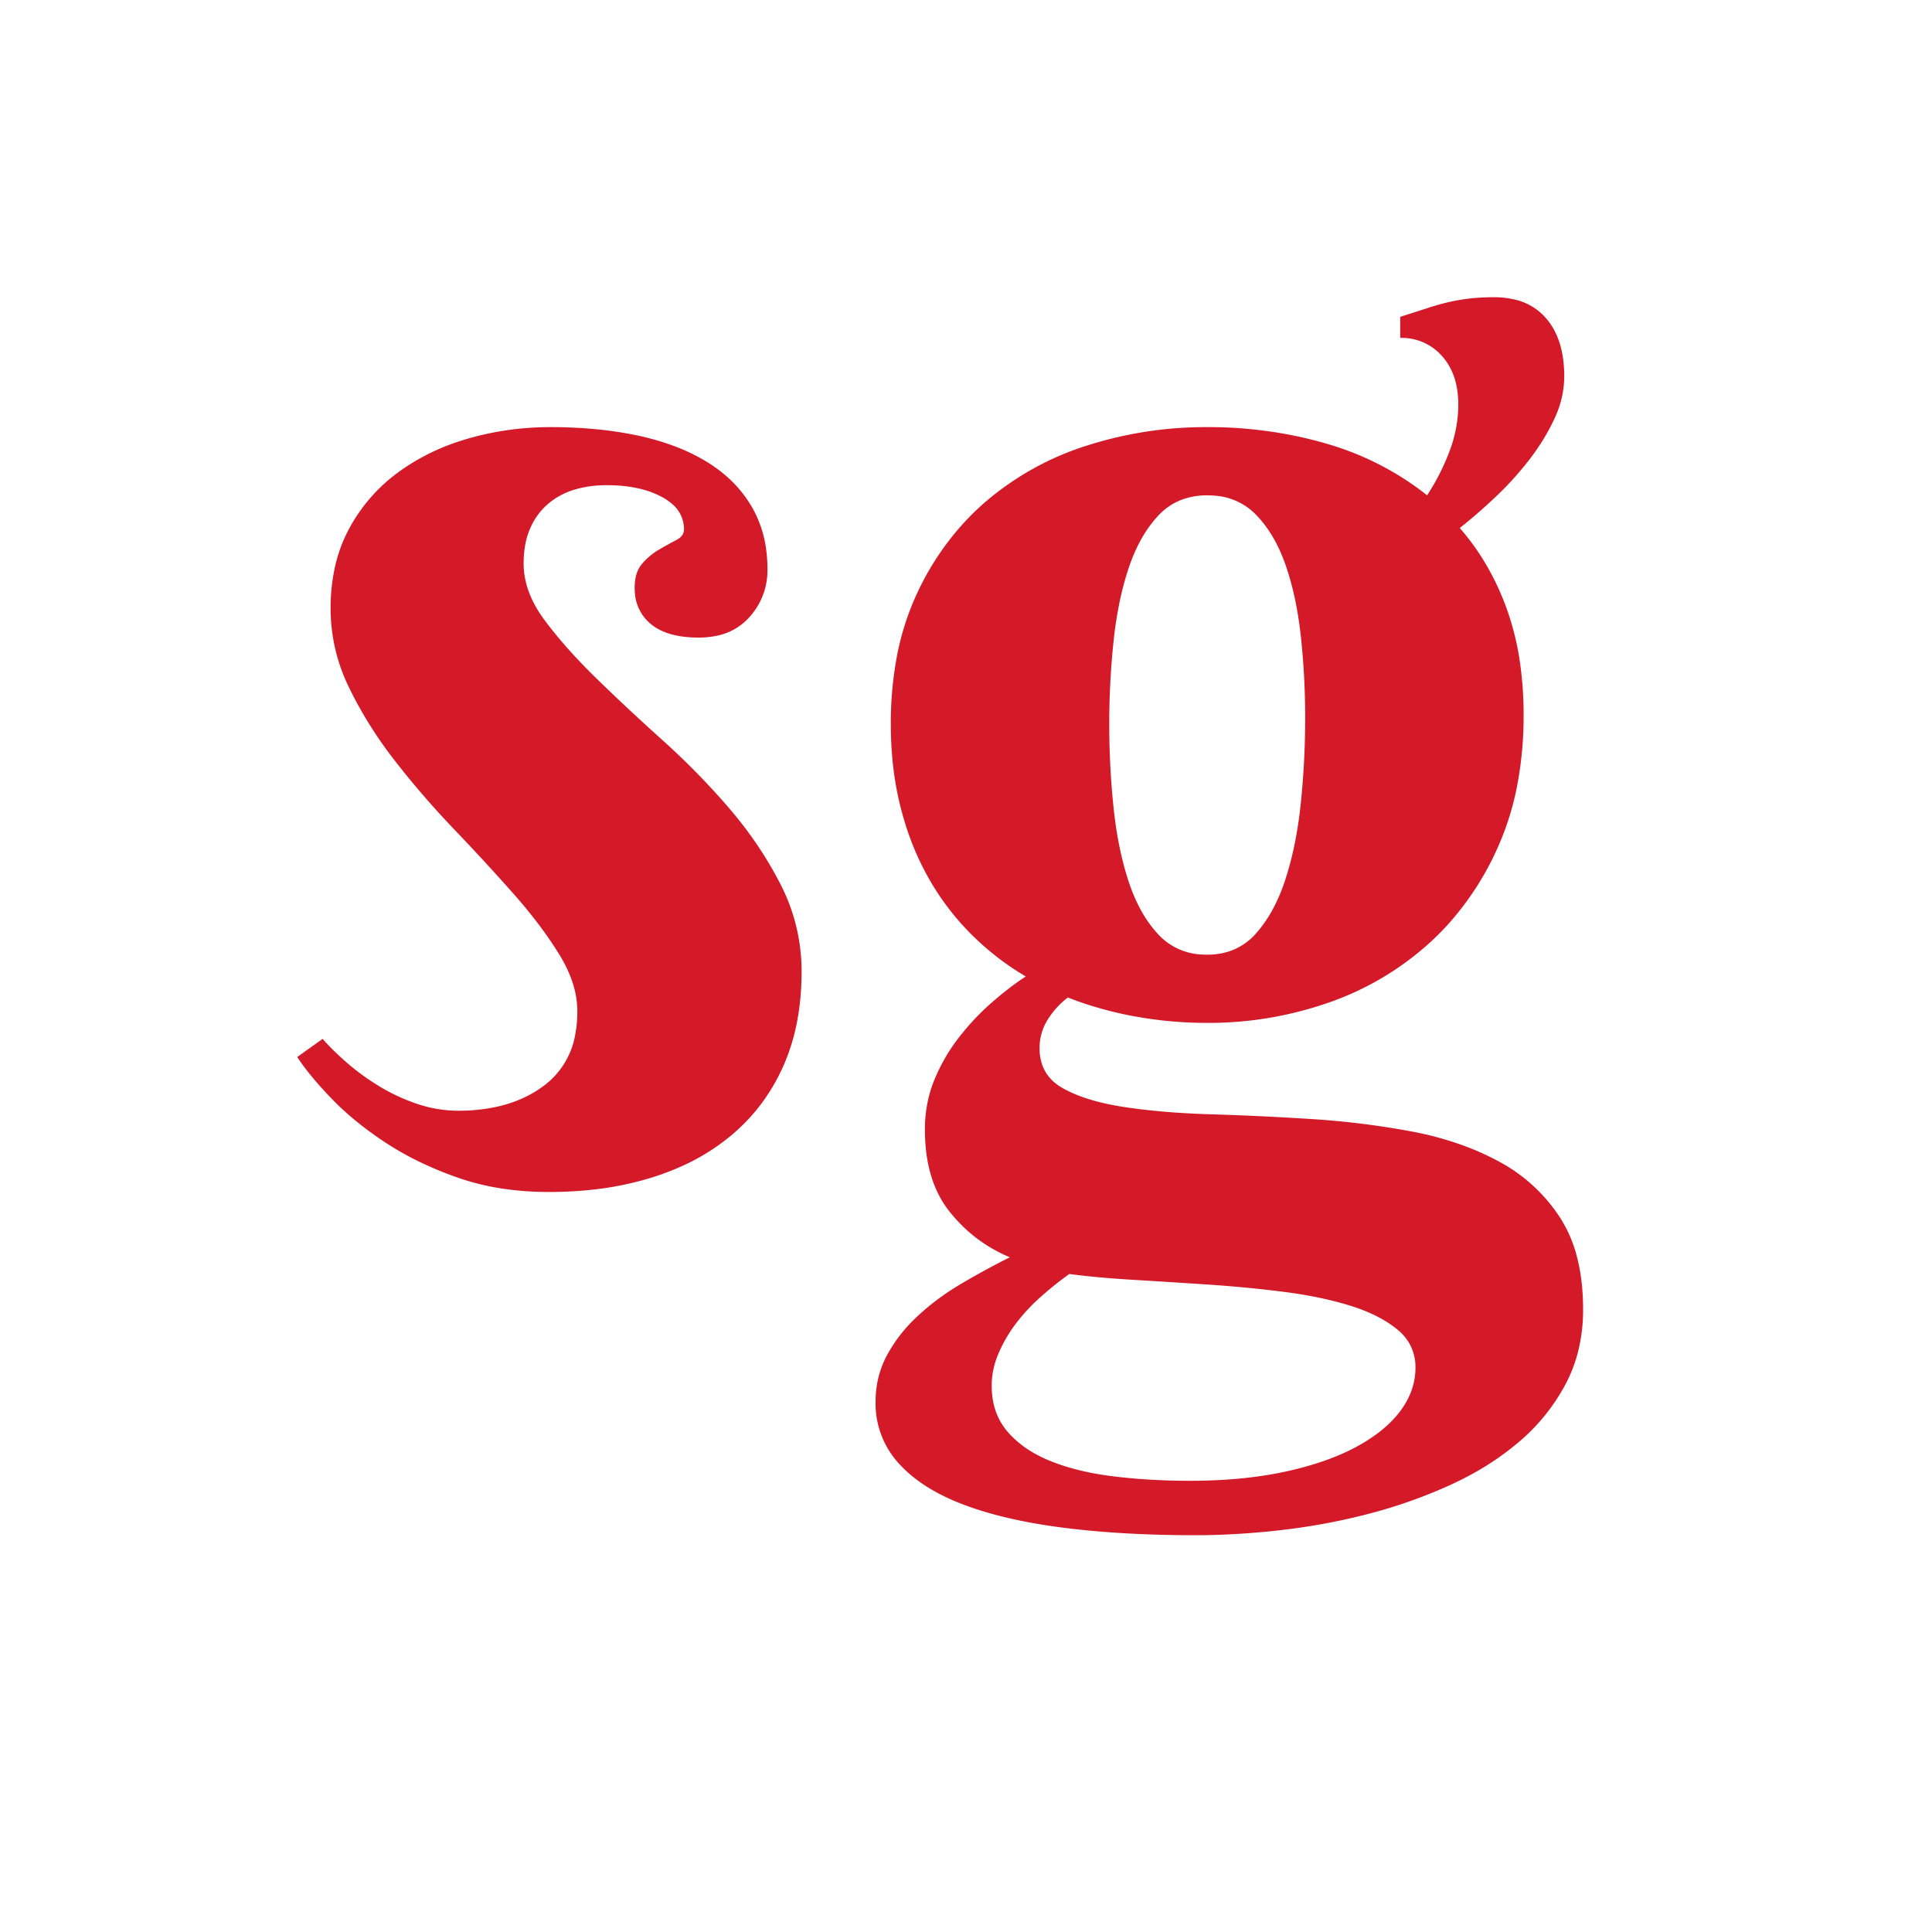 <svg width="120" height="120" viewBox="-20 -20 130 130" 
xmlns="http://www.w3.org/2000/svg">
<rect x="-20" y="-20" width="130" height="130" fill="#333333" stroke="none"/>
<g id="svgGroup"
style="fill:#d41929">
<rect style="fill:white" x="-20" y="-20" width="110%" height="110%" />
<path d="M 74.219 2.735 L 74.219 1.319 A 515.804 515.804 0 0 0 75.112 1.034 Q 75.656 0.859 76.123 0.708 A 18.422 18.422 0 0 1 76.893 0.477 Q 77.284 0.369 77.637 0.293 Q 78.32 0.147 79.004 0.073 A 12.392 12.392 0 0 1 79.724 0.019 A 16.44 16.44 0 0 1 80.518 0 A 5.943 5.943 0 0 1 81.938 0.16 A 3.925 3.925 0 0 1 84.033 1.416 Q 85.254 2.832 85.254 5.322 A 6.571 6.571 0 0 1 84.767 7.777 A 7.79 7.79 0 0 1 84.57 8.228 Q 83.887 9.668 82.861 10.987 A 21.782 21.782 0 0 1 80.591 13.477 Q 79.346 14.649 78.223 15.528 Q 80.273 17.871 81.396 20.996 A 18.584 18.584 0 0 1 82.305 24.79 A 24.8 24.8 0 0 1 82.52 28.125 A 24.843 24.843 0 0 1 82.113 32.722 A 18.996 18.996 0 0 1 80.786 37.012 A 19.7 19.7 0 0 1 77.513 42.111 A 18.163 18.163 0 0 1 76.123 43.506 A 19.718 19.718 0 0 1 69.336 47.486 A 24.477 24.477 0 0 1 61.23 48.828 A 26.973 26.973 0 0 1 56.348 48.389 A 24.469 24.469 0 0 1 52.653 47.417 A 22.01 22.01 0 0 1 51.855 47.119 A 5.481 5.481 0 0 0 50.602 48.449 A 6.255 6.255 0 0 0 50.513 48.584 A 3.553 3.553 0 0 0 49.951 50.537 A 3.273 3.273 0 0 0 50.162 51.739 Q 50.525 52.667 51.514 53.223 A 8.632 8.632 0 0 0 52.891 53.835 Q 54.087 54.254 55.664 54.492 A 41.641 41.641 0 0 0 58.377 54.806 Q 59.862 54.931 61.523 54.981 Q 64.795 55.078 68.237 55.298 A 56.043 56.043 0 0 1 74.951 56.128 A 21.706 21.706 0 0 1 78.595 57.128 A 18.046 18.046 0 0 1 80.811 58.13 A 11.204 11.204 0 0 1 84.961 61.914 A 9.004 9.004 0 0 1 86.133 64.661 Q 86.426 65.824 86.499 67.185 A 17.321 17.321 0 0 1 86.523 68.115 A 11.363 11.363 0 0 1 86.132 71.146 A 9.797 9.797 0 0 1 85.352 73.12 A 13.174 13.174 0 0 1 82.202 77.027 A 18.89 18.89 0 0 1 78.879 79.279 A 22.23 22.23 0 0 1 77.612 79.907 A 33.514 33.514 0 0 1 72.095 81.861 Q 69.189 82.617 66.187 82.959 A 52.99 52.99 0 0 1 62.009 83.274 A 45.609 45.609 0 0 1 60.449 83.301 A 83.154 83.154 0 0 1 55.789 83.177 Q 53.51 83.049 51.489 82.788 Q 47.51 82.276 44.727 81.201 A 14.095 14.095 0 0 1 42.746 80.265 Q 41.701 79.661 40.92 78.924 A 7.912 7.912 0 0 1 40.43 78.418 A 5.975 5.975 0 0 1 38.916 74.317 Q 38.916 72.608 39.697 71.167 A 10.08 10.08 0 0 1 41.457 68.833 A 11.523 11.523 0 0 1 41.772 68.53 A 16.9 16.9 0 0 1 44.478 66.502 A 18.709 18.709 0 0 1 44.678 66.382 A 53.17 53.17 0 0 1 47.949 64.6 Q 45.508 63.574 43.872 61.499 Q 42.236 59.424 42.236 56.006 A 9.016 9.016 0 0 1 42.55 53.598 A 8.101 8.101 0 0 1 42.871 52.661 Q 43.506 51.123 44.507 49.829 Q 45.508 48.535 46.704 47.486 A 23.2 23.2 0 0 1 47.991 46.432 A 17.926 17.926 0 0 1 49.023 45.703 Q 47.021 44.531 45.337 42.847 Q 43.652 41.162 42.456 39.038 A 18.64 18.64 0 0 1 40.915 35.436 A 21.625 21.625 0 0 1 40.601 34.326 A 21.341 21.341 0 0 1 40.012 30.651 A 25.925 25.925 0 0 1 39.941 28.711 A 24.188 24.188 0 0 1 40.321 24.324 A 17.987 17.987 0 0 1 41.675 19.995 A 18.588 18.588 0 0 1 45.113 14.904 A 17.386 17.386 0 0 1 46.338 13.745 A 19.486 19.486 0 0 1 53.125 9.986 A 26.223 26.223 0 0 1 61.23 8.74 A 28.789 28.789 0 0 1 68.071 9.536 A 26.435 26.435 0 0 1 69.287 9.863 A 19.644 19.644 0 0 1 75.374 12.832 A 18.694 18.694 0 0 1 76.025 13.33 A 15.087 15.087 0 0 0 77.539 10.352 A 9.006 9.006 0 0 0 78.104 7.813 A 8.351 8.351 0 0 0 78.125 7.227 A 6.215 6.215 0 0 0 77.983 5.86 Q 77.756 4.851 77.165 4.118 A 3.909 3.909 0 0 0 77.026 3.955 A 3.577 3.577 0 0 0 74.43 2.739 A 4.631 4.631 0 0 0 74.219 2.735 Z M 0 51.123 L 1.709 49.903 A 12.923 12.923 0 0 0 2.318 50.555 Q 2.763 51.002 3.32 51.489 A 15.538 15.538 0 0 0 5.052 52.797 A 17.546 17.546 0 0 0 5.493 53.076 A 12.716 12.716 0 0 0 8.057 54.273 Q 9.424 54.737 10.84 54.737 A 12.03 12.03 0 0 0 13.345 54.49 Q 15.033 54.131 16.326 53.249 A 7.482 7.482 0 0 0 16.602 53.052 A 5.449 5.449 0 0 0 18.724 49.514 A 8.31 8.31 0 0 0 18.848 48.047 A 6.3 6.3 0 0 0 18.461 45.921 Q 18.18 45.132 17.693 44.322 A 10.94 10.94 0 0 0 17.627 44.214 A 26.372 26.372 0 0 0 16.151 42.078 A 34.936 34.936 0 0 0 14.551 40.137 Q 12.695 38.037 10.547 35.791 A 59.17 59.17 0 0 1 6.543 31.153 A 28.043 28.043 0 0 1 3.947 27.168 A 25.354 25.354 0 0 1 3.467 26.221 A 12.032 12.032 0 0 1 2.246 20.947 A 12.865 12.865 0 0 1 2.52 18.235 A 9.924 9.924 0 0 1 3.491 15.576 A 11.349 11.349 0 0 1 6.812 11.768 A 14.628 14.628 0 0 1 10.892 9.698 A 16.833 16.833 0 0 1 11.548 9.497 Q 14.209 8.74 17.041 8.74 A 31.684 31.684 0 0 1 20.352 8.906 A 24.373 24.373 0 0 1 22.998 9.326 A 17.04 17.04 0 0 1 25.422 10.037 A 12.716 12.716 0 0 1 27.612 11.109 Q 29.541 12.305 30.591 14.112 A 7.729 7.729 0 0 1 31.558 17.011 A 9.886 9.886 0 0 1 31.641 18.311 A 4.681 4.681 0 0 1 30.42 21.533 A 3.984 3.984 0 0 1 28.161 22.792 A 5.905 5.905 0 0 1 27.002 22.901 A 7.811 7.811 0 0 1 25.794 22.813 Q 24.561 22.62 23.804 21.997 A 2.949 2.949 0 0 1 22.718 19.865 A 4.155 4.155 0 0 1 22.705 19.531 A 3.307 3.307 0 0 1 22.766 18.879 Q 22.881 18.305 23.218 17.92 A 4.578 4.578 0 0 1 24.208 17.063 A 4.282 4.282 0 0 1 24.365 16.968 A 39.091 39.091 0 0 1 24.934 16.646 Q 25.202 16.497 25.444 16.369 A 23.076 23.076 0 0 1 25.513 16.333 Q 25.831 16.167 25.951 15.935 A 0.66 0.66 0 0 0 26.025 15.625 A 2.206 2.206 0 0 0 25.201 13.89 A 3.741 3.741 0 0 0 24.561 13.452 A 5.983 5.983 0 0 0 23.063 12.888 Q 22.37 12.722 21.561 12.67 A 11.916 11.916 0 0 0 20.801 12.647 A 7.695 7.695 0 0 0 19.088 12.833 A 6.978 6.978 0 0 0 18.677 12.94 Q 17.676 13.233 16.895 13.892 A 4.459 4.459 0 0 0 15.745 15.398 A 5.21 5.21 0 0 0 15.674 15.552 Q 15.247 16.524 15.235 17.84 A 8.407 8.407 0 0 0 15.234 17.92 Q 15.234 19.824 16.626 21.704 Q 18.018 23.584 20.093 25.611 A 140.187 140.187 0 0 0 22.82 28.201 A 166.127 166.127 0 0 0 24.585 29.81 Q 27.002 31.983 29.077 34.4 Q 31.152 36.817 32.544 39.551 A 12.737 12.737 0 0 1 33.936 45.41 A 17.648 17.648 0 0 1 33.636 48.731 A 13.718 13.718 0 0 1 32.739 51.66 Q 31.543 54.395 29.321 56.299 A 14.443 14.443 0 0 1 25.648 58.57 A 17.75 17.75 0 0 1 23.95 59.204 A 21.097 21.097 0 0 1 19.793 60.059 A 26.823 26.823 0 0 1 16.943 60.205 A 20.656 20.656 0 0 1 13.543 59.937 A 16.423 16.423 0 0 1 10.84 59.253 A 23.945 23.945 0 0 1 7.808 57.968 A 19.683 19.683 0 0 1 5.981 56.909 Q 3.857 55.518 2.344 53.955 A 27.463 27.463 0 0 1 1.305 52.825 Q 0.82 52.264 0.436 51.748 A 12.906 12.906 0 0 1 0 51.123 Z M 67.822 28.321 Q 67.822 25.488 67.529 22.803 Q 67.236 20.117 66.504 18.018 Q 65.771 15.918 64.502 14.624 A 4.268 4.268 0 0 0 61.727 13.351 A 5.79 5.79 0 0 0 61.23 13.33 A 4.864 4.864 0 0 0 59.632 13.583 A 4.137 4.137 0 0 0 57.959 14.673 A 8.128 8.128 0 0 0 56.731 16.39 Q 56.289 17.204 55.957 18.189 A 20.198 20.198 0 0 0 55.303 20.663 A 26.929 26.929 0 0 0 54.932 23.12 A 52.909 52.909 0 0 0 54.639 28.711 A 54.075 54.075 0 0 0 54.932 34.375 Q 55.225 37.158 55.957 39.356 Q 56.657 41.456 57.848 42.775 A 7.053 7.053 0 0 0 57.959 42.896 A 4.233 4.233 0 0 0 60.907 44.229 A 5.712 5.712 0 0 0 61.23 44.238 A 4.603 4.603 0 0 0 62.894 43.948 A 4.132 4.132 0 0 0 64.502 42.822 A 8.595 8.595 0 0 0 65.697 41.08 Q 66.131 40.257 66.46 39.269 A 14.545 14.545 0 0 0 66.504 39.136 A 22.283 22.283 0 0 0 67.189 36.404 A 29.103 29.103 0 0 0 67.529 34.033 Q 67.822 31.201 67.822 28.321 Z M 75.244 72.022 A 3.236 3.236 0 0 0 74.889 70.5 A 3.361 3.361 0 0 0 74.023 69.458 A 7.531 7.531 0 0 0 72.713 68.606 Q 72.059 68.266 71.275 67.994 A 13.645 13.645 0 0 0 70.825 67.847 Q 68.848 67.237 66.333 66.919 A 85.995 85.995 0 0 0 61.23 66.431 A 843.135 843.135 0 0 0 56.507 66.132 A 773.384 773.384 0 0 0 56.201 66.113 Q 54.332 66.001 52.835 65.832 A 41.078 41.078 0 0 1 51.953 65.723 Q 50.928 66.455 49.976 67.31 A 12.531 12.531 0 0 0 48.59 68.763 A 11.263 11.263 0 0 0 48.315 69.116 A 9.49 9.49 0 0 0 47.168 71.118 A 5.51 5.51 0 0 0 46.735 72.974 A 5.235 5.235 0 0 0 46.729 73.242 Q 46.729 75.098 47.803 76.343 A 6.612 6.612 0 0 0 49.393 77.67 A 8.881 8.881 0 0 0 50.708 78.321 A 14.454 14.454 0 0 0 52.686 78.943 Q 53.681 79.183 54.806 79.327 A 23.154 23.154 0 0 0 54.956 79.346 A 40.852 40.852 0 0 0 58.692 79.619 A 47.37 47.37 0 0 0 60.059 79.639 Q 63.623 79.639 66.455 79.029 A 23.057 23.057 0 0 0 68.688 78.435 Q 69.8 78.076 70.732 77.627 A 12.856 12.856 0 0 0 71.24 77.368 A 11.413 11.413 0 0 0 72.674 76.463 Q 73.405 75.916 73.937 75.301 A 6.496 6.496 0 0 0 74.219 74.951 Q 75.244 73.584 75.244 72.022 Z" vector-effect="non-scaling-stroke"/></g></svg>